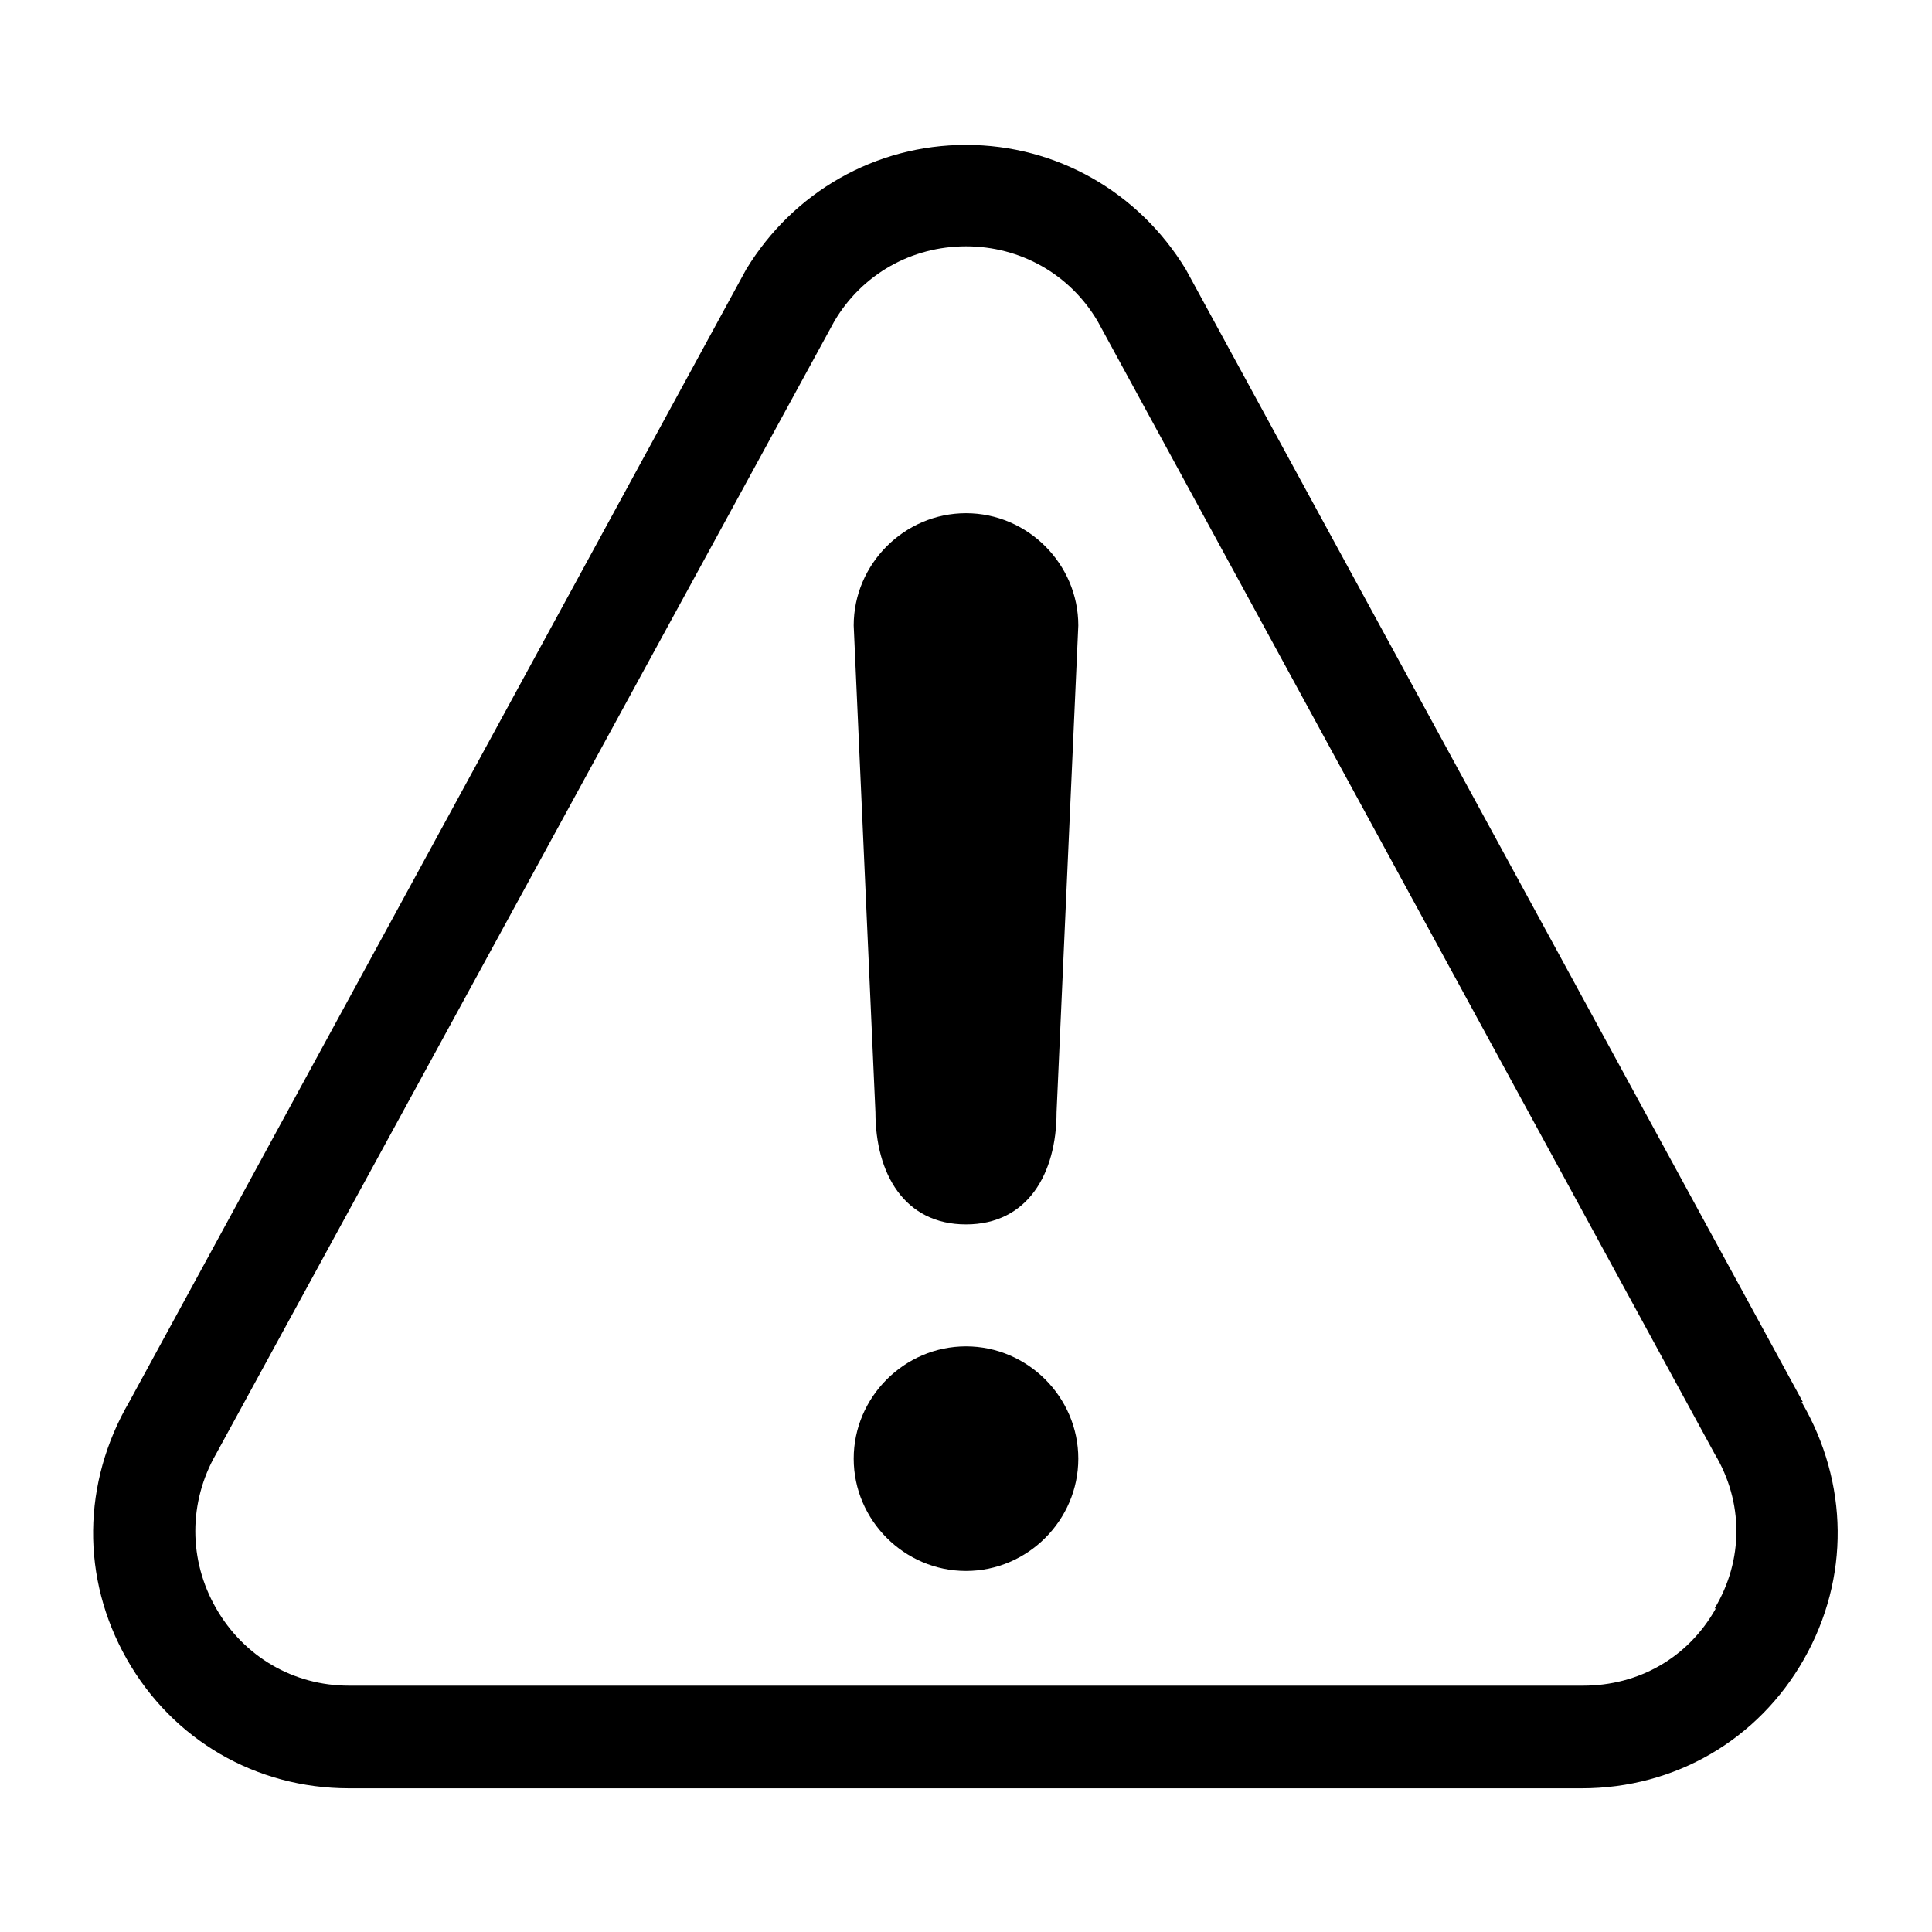 <?xml version="1.0" encoding="UTF-8"?>
<svg xmlns="http://www.w3.org/2000/svg" viewBox="0 0 16 16" height="16" width="16" fill="none"
  stroke-width="0">
  <path fill="currentColor"
    d="M14.93,11.61L9.82,2.23c-.39-.64-1.07-1.03-1.82-1.03s-1.43.39-1.82,1.03L1.07,11.61c-.39.67-.4,1.46-.02,2.13.38.67,1.07,1.07,1.84,1.07h10.21c.77,0,1.46-.4,1.84-1.07.38-.67.37-1.46-.02-2.13ZM14.21,13.32c-.23.41-.64.64-1.1.64H2.89c-.46,0-.87-.24-1.1-.64-.23-.4-.23-.88,0-1.28L6.91,2.66c.23-.39.64-.62,1.09-.62s.86.23,1.09.62l5.11,9.38c.24.4.24.88,0,1.28Z" />
  <path fill="currentColor"
    d="M8,11.15c-.51,0-.93.42-.93.93s.42.93.93.93.93-.42.93-.93-.42-.93-.93-.93Z" />
  <path fill="currentColor"
    d="M8,4.25c-.51,0-.93.42-.93.93l.18,4.03c0,.51.24.93.75.93s.75-.42.75-.93l.18-4.03c0-.51-.42-.93-.93-.93Z" />
</svg>